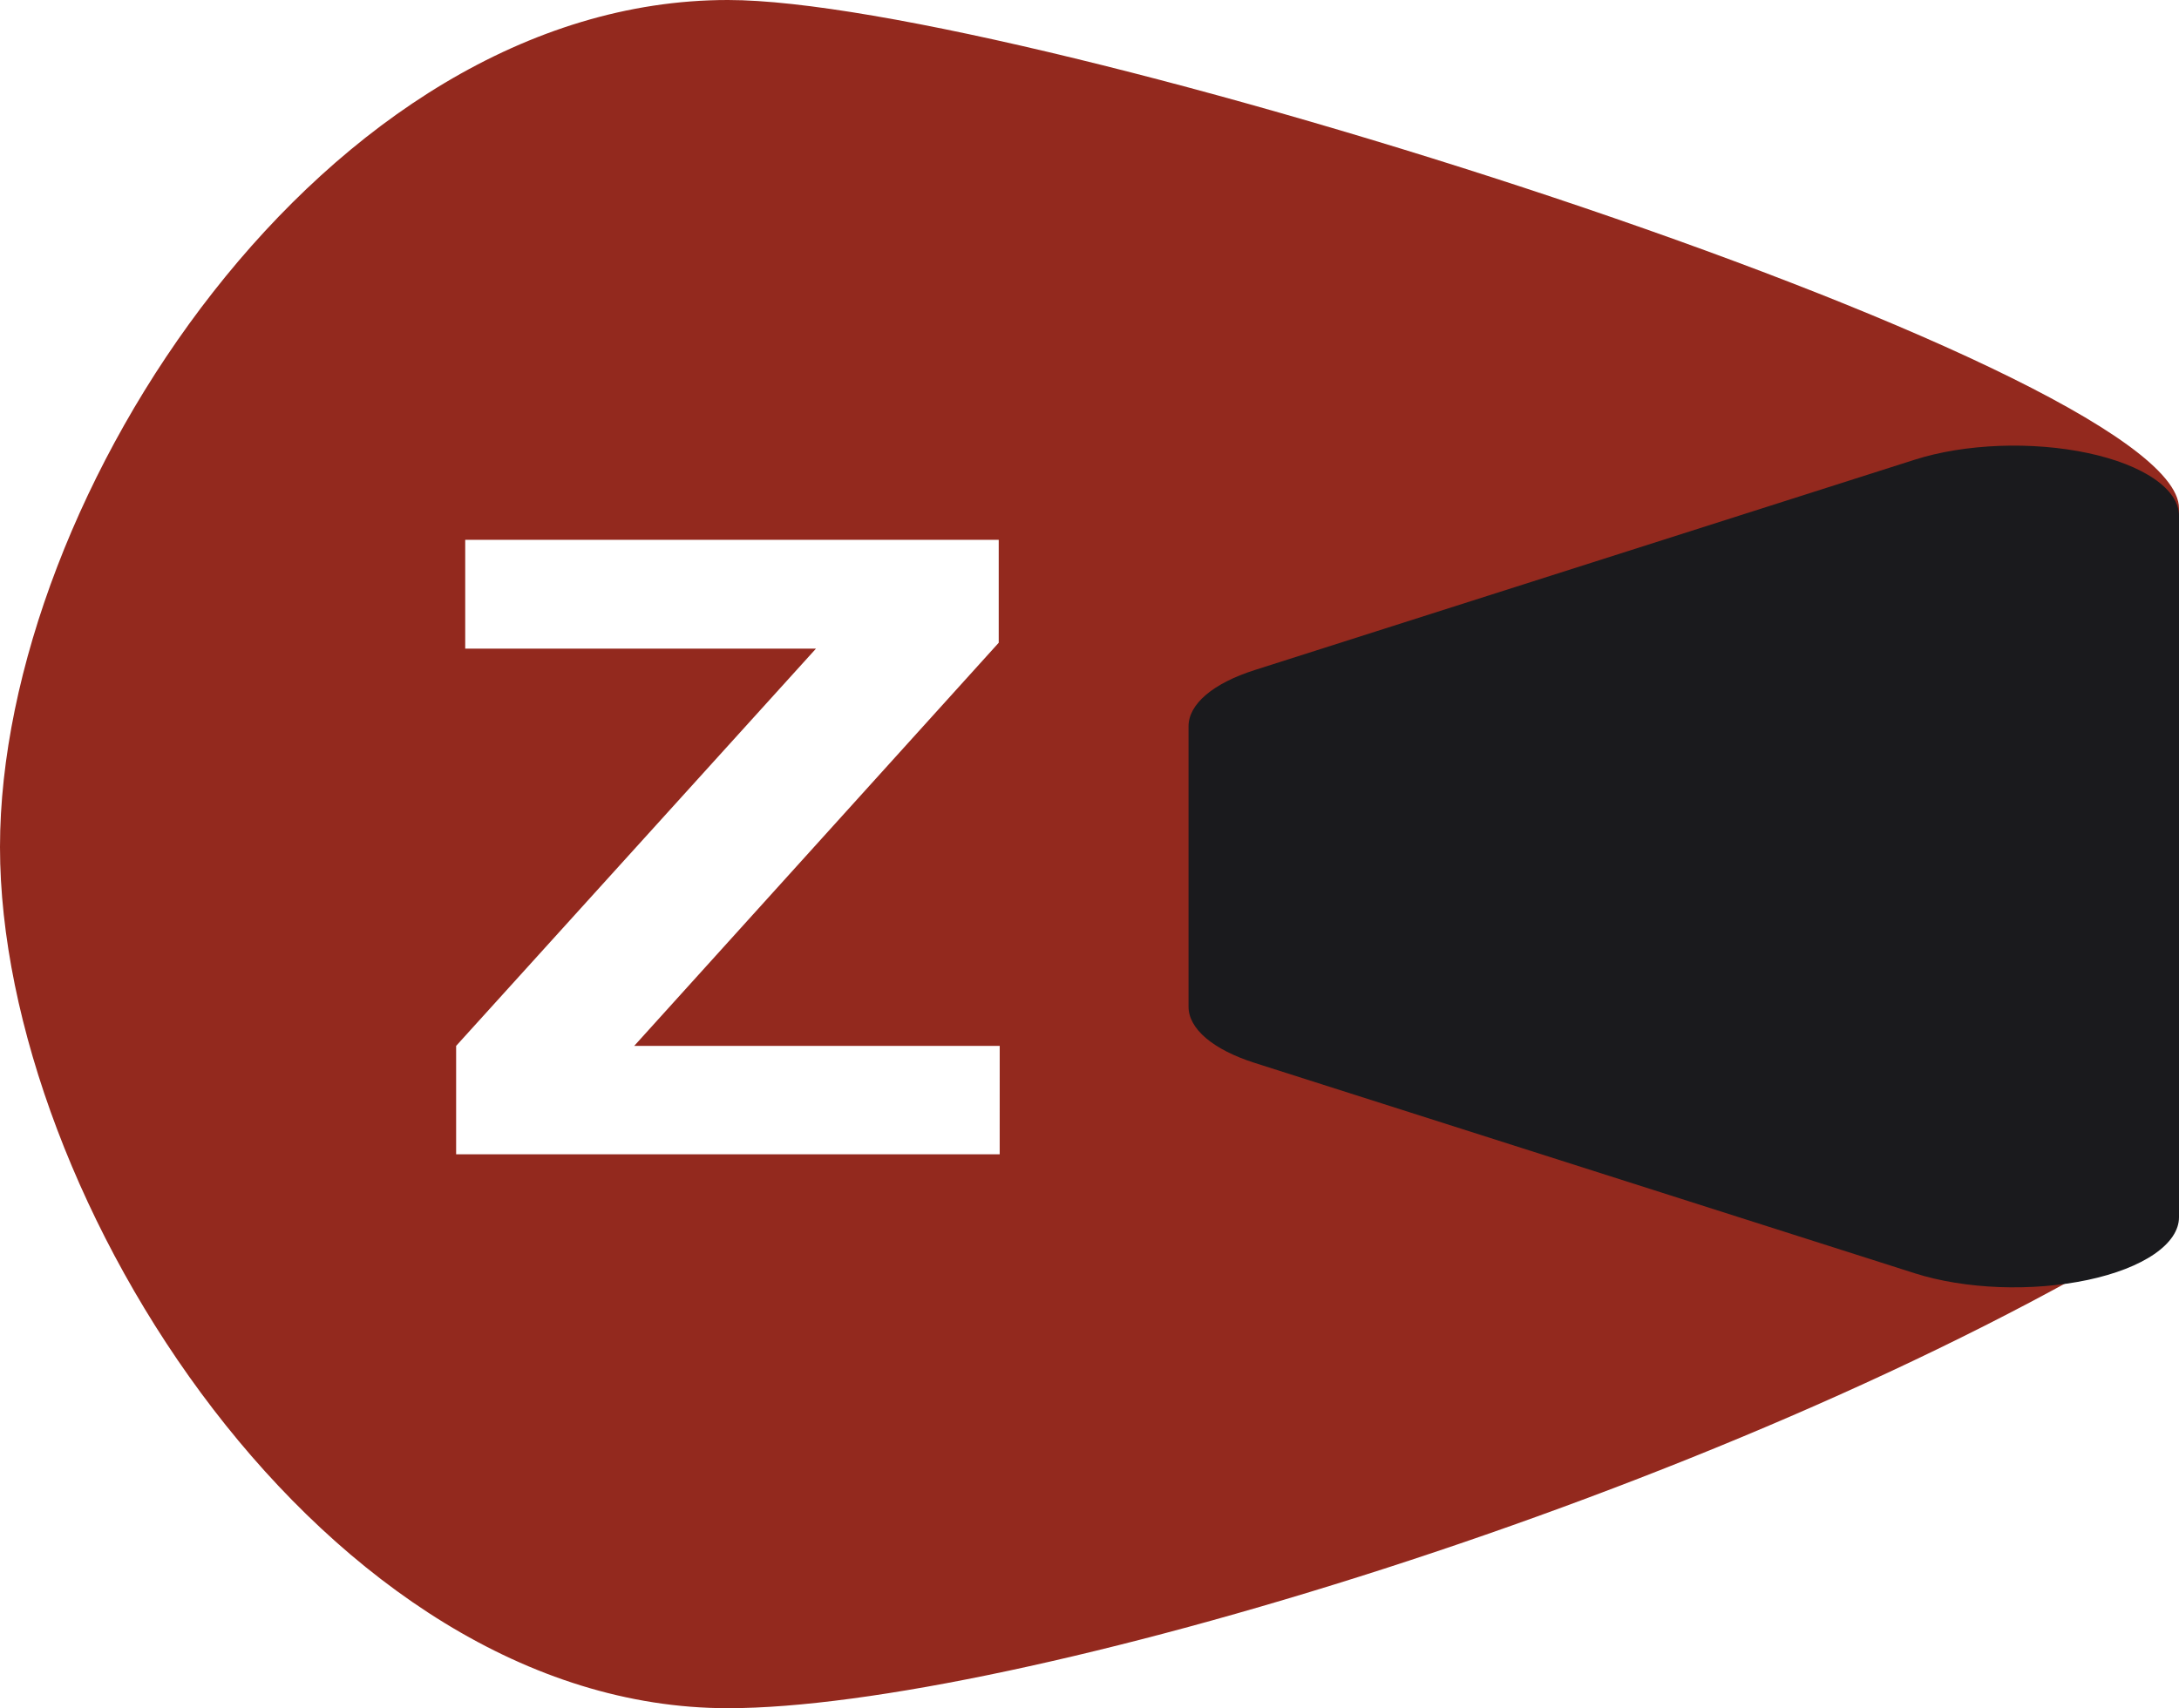 <svg width="88" height="69" viewBox="0 0 88 69" fill="none" xmlns="http://www.w3.org/2000/svg">
<path d="M29.397 0C13.162 0 0 20.043 0 34.215C0 48.387 13.162 69 29.397 69C40.702 69 69.511 60.427 87.279 49.612C87.279 49.625 87.279 49.414 87.279 49.612C87.336 49.508 87.655 48.93 87.741 48.775C87.81 48.649 88 47.901 88 47.901C88 46.91 88 47.784 88 46.625C88 44.479 88 45.05 88 43.717C88 41.628 88 42.769 88 41.628C88 40.488 88 41.551 88 40.488C88 39.212 88 37.066 88 35.355C88 33.645 88 28.512 88 26.802C88 25.091 88 23.38 88 20.529C88 17.647 76.085 12.434 62.754 7.982C49.711 3.626 35.313 0 29.397 0ZM40.373 46.625H18.421V42.247L32.954 26.2H18.788V21.805H40.334V25.963L25.613 42.247H40.374L40.373 46.625Z" fill="#93291E"/>
<path d="M88 20.833C88 20.307 87.655 19.791 87.004 19.344C86.353 18.896 85.422 18.534 84.315 18.299C83.207 18.064 81.968 17.964 80.735 18.011C79.502 18.059 78.324 18.251 77.333 18.567L50.667 27.067C49.839 27.331 49.167 27.673 48.704 28.066C48.241 28.46 48 28.893 48 29.333V40.667C48 41.106 48.241 41.54 48.704 41.934C49.167 42.327 49.839 42.669 50.667 42.933L77.333 51.433C78.324 51.749 79.502 51.941 80.735 51.989C81.968 52.036 83.207 51.936 84.315 51.701C85.422 51.466 86.353 51.104 87.004 50.656C87.655 50.209 88 49.693 88 49.167V20.833Z" fill="#1A1A1D"/>
</svg>
